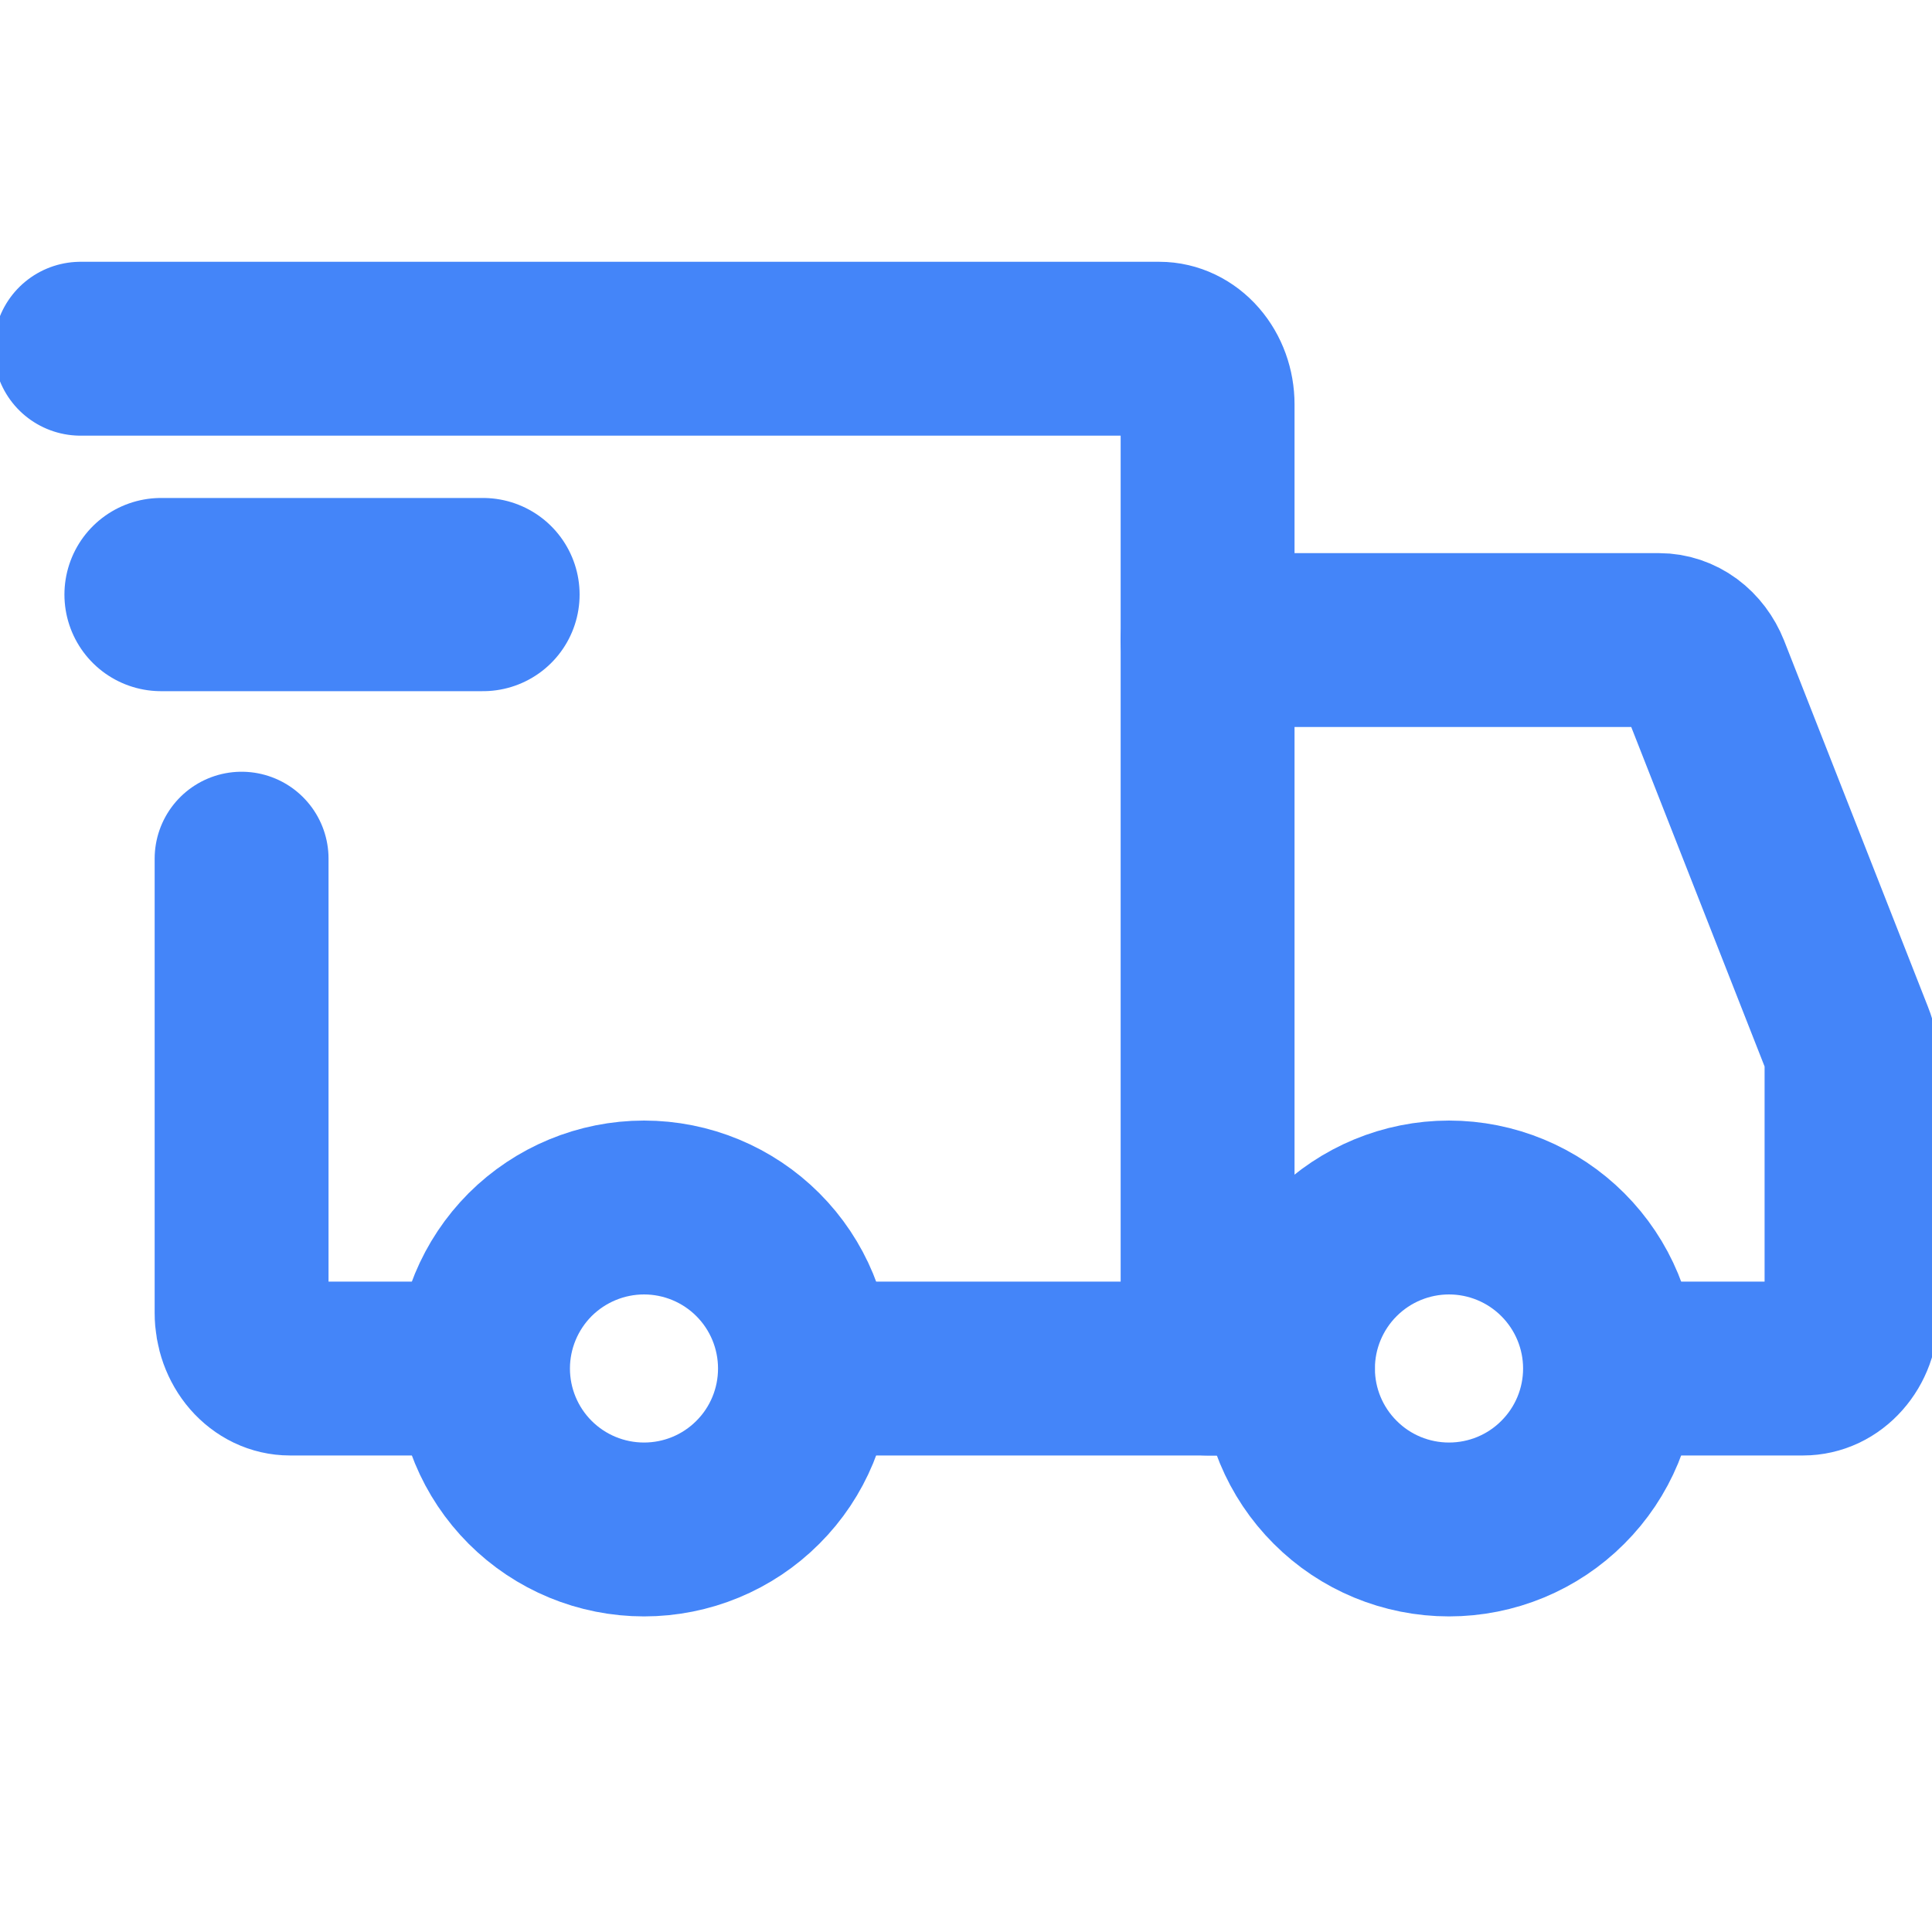 <svg width="20" height="20" viewBox="0 0 20 20" fill="none" xmlns="http://www.w3.org/2000/svg" color="#4485F9">
<g clip-path="url(#clip0_2079_17010)">
<path d="M6.667 15.833C7.109 15.833 7.533 15.658 7.845 15.345C8.158 15.033 8.333 14.609 8.333 14.167C8.333 13.725 8.158 13.301 7.845 12.988C7.533 12.676 7.109 12.5 6.667 12.5C6.225 12.5 5.801 12.676 5.488 12.988C5.176 13.301 5 13.725 5 14.167C5 14.609 5.176 15.033 5.488 15.345C5.801 15.658 6.225 15.833 6.667 15.833ZM15 15.833C15.442 15.833 15.866 15.658 16.178 15.345C16.491 15.033 16.667 14.609 16.667 14.167C16.667 13.725 16.491 13.301 16.178 12.988C15.866 12.676 15.442 12.5 15 12.5C14.558 12.5 14.134 12.676 13.822 12.988C13.509 13.301 13.333 13.725 13.333 14.167C13.333 14.609 13.509 15.033 13.822 15.345C14.134 15.658 14.558 15.833 15 15.833Z" stroke="currentColor" stroke-width="1.8" stroke-miterlimit="1.5" stroke-linecap="round" stroke-linejoin="round"/>
<path d="M8.376 14.167H12.501V4.186C12.501 4.033 12.448 3.887 12.354 3.779C12.26 3.671 12.133 3.61 12.001 3.61H0.834M4.709 14.167H3.001C2.935 14.167 2.87 14.152 2.809 14.123C2.749 14.094 2.694 14.052 2.647 13.998C2.601 13.945 2.564 13.881 2.539 13.812C2.514 13.742 2.501 13.667 2.501 13.591V8.889" stroke="currentColor" stroke-width="1.8" stroke-linecap="round"/>
<path d="M1.667 6.155H5" stroke="currentColor" stroke-width="2" stroke-linecap="round" stroke-linejoin="round"/>
<path d="M12.5 6.626H17.175C17.272 6.626 17.366 6.658 17.447 6.717C17.528 6.777 17.592 6.862 17.632 6.962L19.123 10.758C19.152 10.83 19.166 10.908 19.167 10.987V13.601C19.167 13.675 19.154 13.749 19.129 13.818C19.104 13.886 19.067 13.948 19.02 14.001C18.974 14.053 18.919 14.095 18.858 14.124C18.797 14.152 18.732 14.167 18.667 14.167H17.083M12.5 14.167H13.333" stroke="currentColor" stroke-width="1.8" stroke-linecap="round"/>
</g>
<defs>
<clipPath id="clip0_2079_17010">
<rect width="20" height="20" fill="white"/>
</clipPath>
</defs>
</svg>
